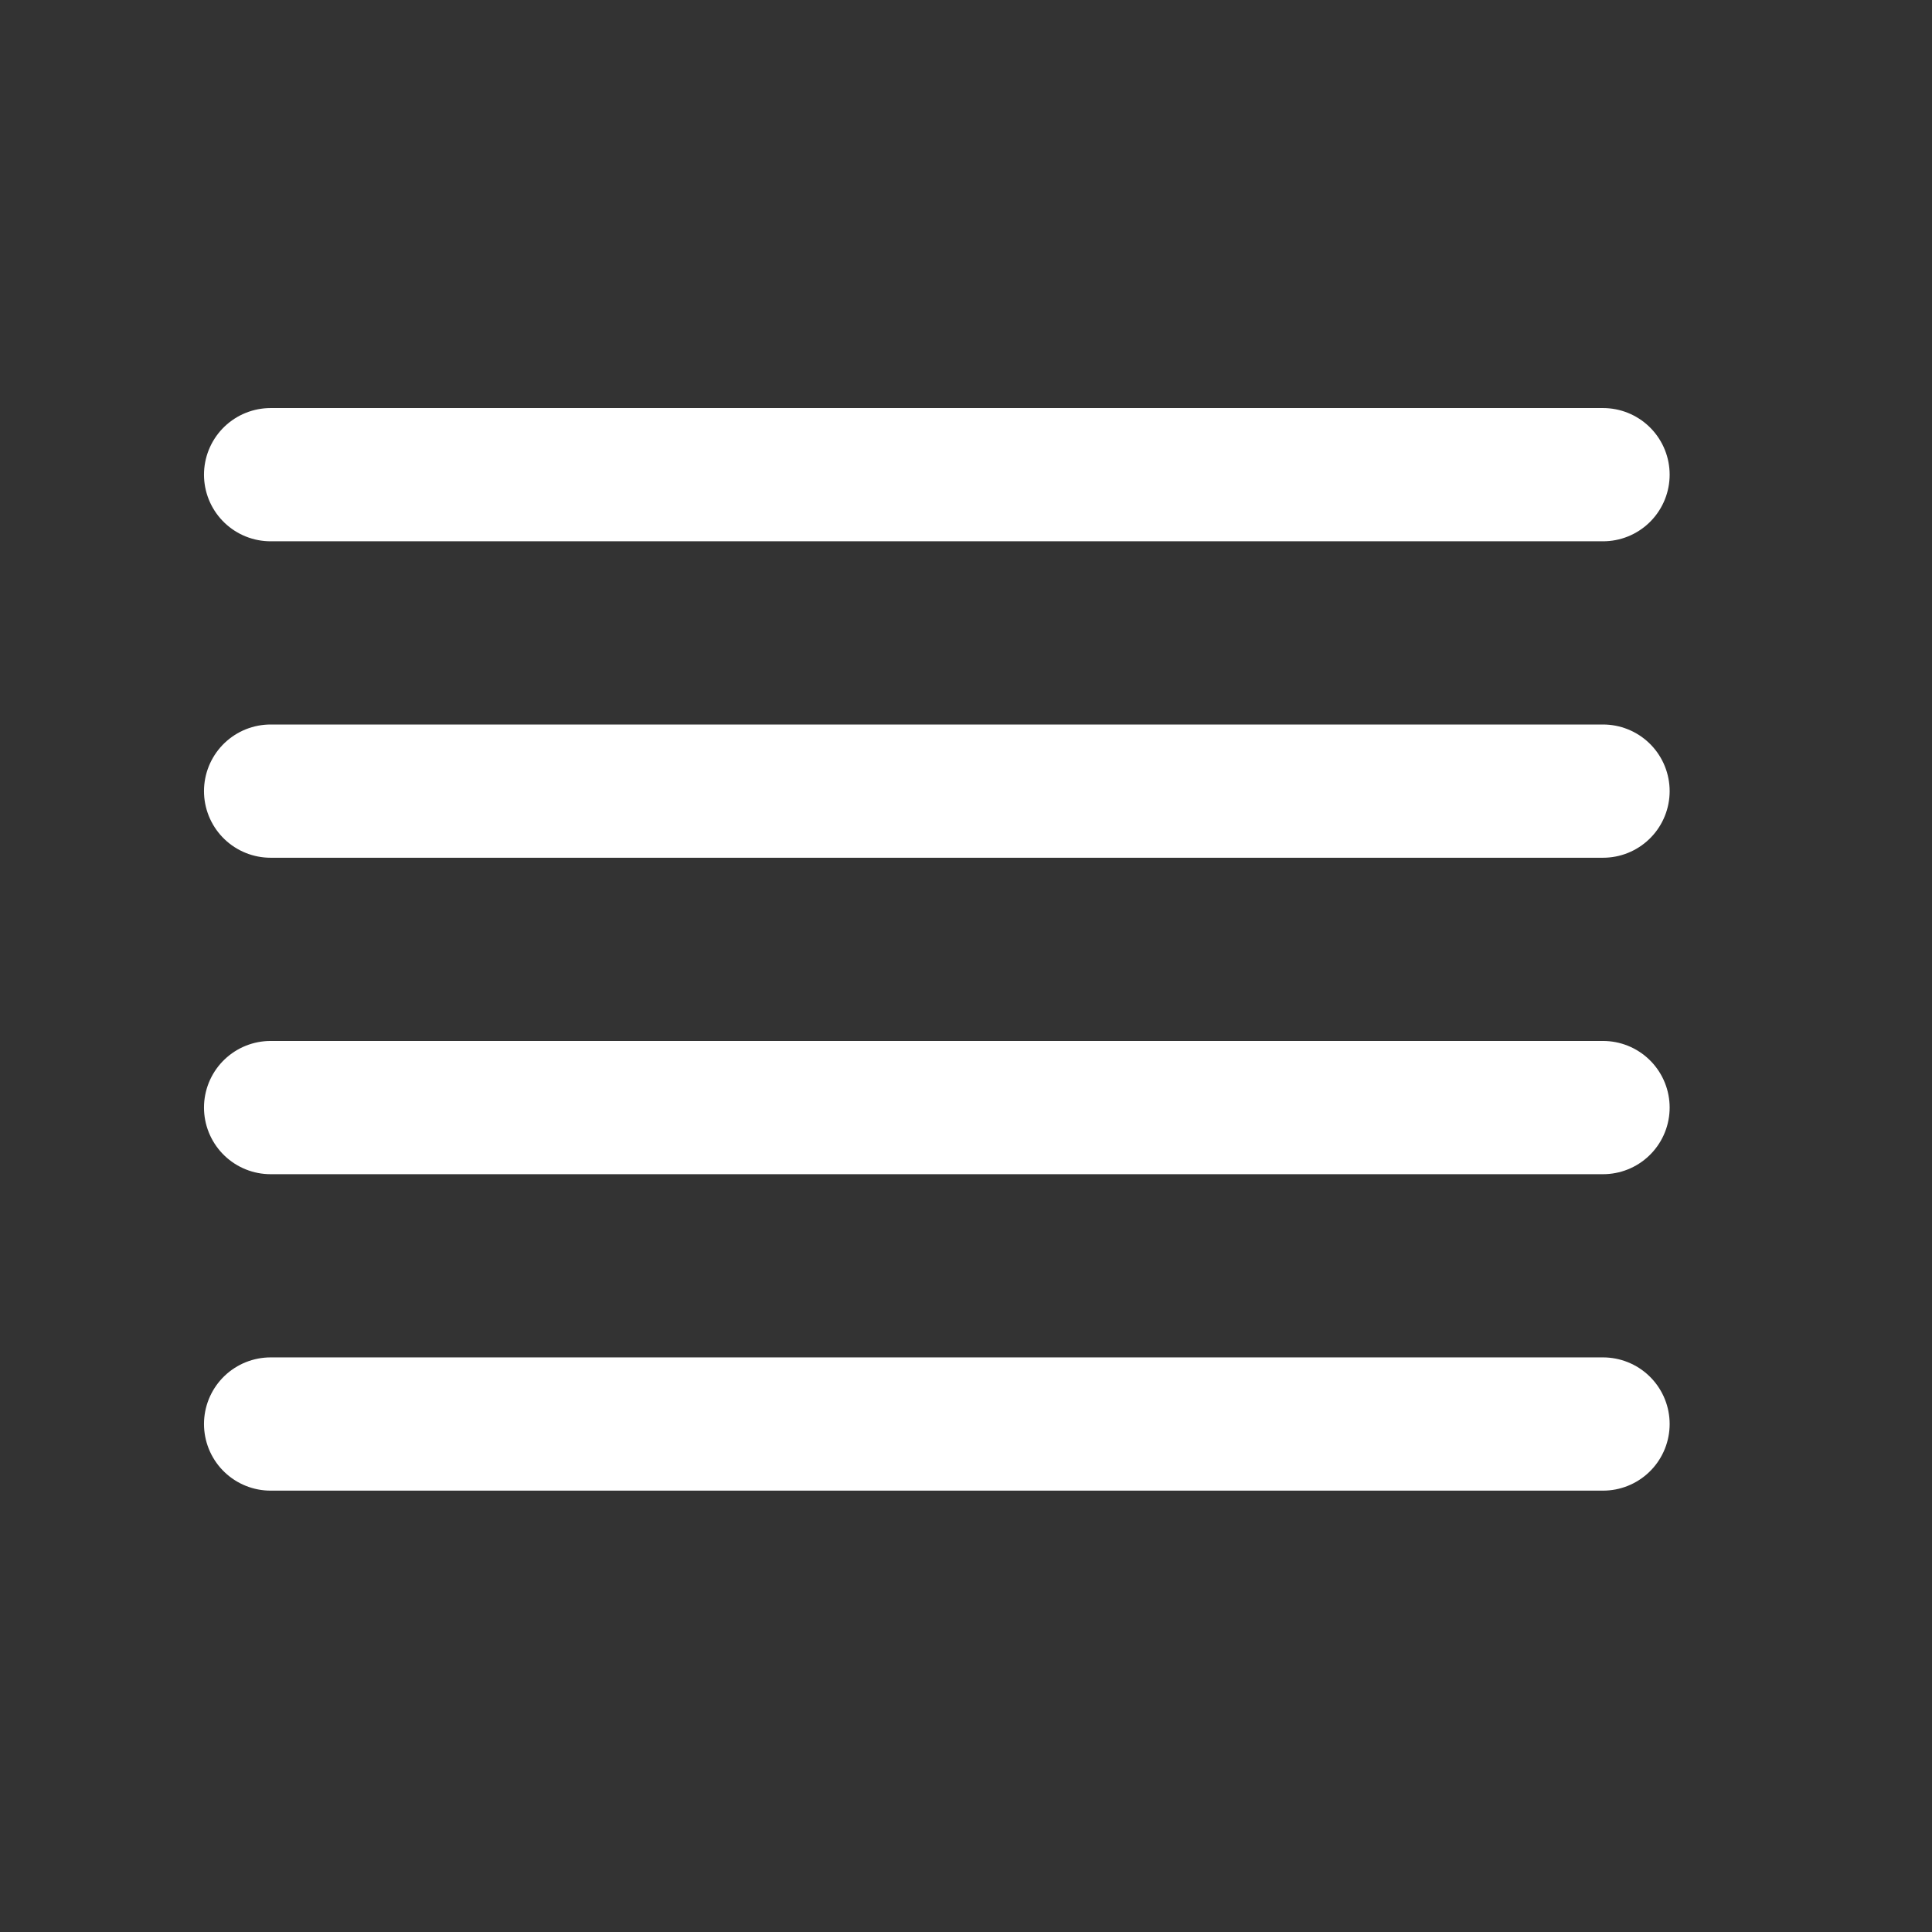 <svg width="29" height="29" viewBox="0 0 29 29" fill="none" xmlns="http://www.w3.org/2000/svg">
<rect x="0" y="0" width="29" height="29" fill="#333333" stroke="none"/>
<path d="M24.062 11.875H4.062" stroke="white" stroke-width="2" stroke-linecap="round" stroke-linejoin="round"/>
<path d="M24.062 7.125H4.062" stroke="white" stroke-width="2" stroke-linecap="round" stroke-linejoin="round"/>
<path d="M24.062 16.625H4.062" stroke="white" stroke-width="2" stroke-linecap="round" stroke-linejoin="round"/>
<path d="M24.062 21.375H4.062" stroke="white" stroke-width="2" stroke-linecap="round" stroke-linejoin="round"/>
</svg>
